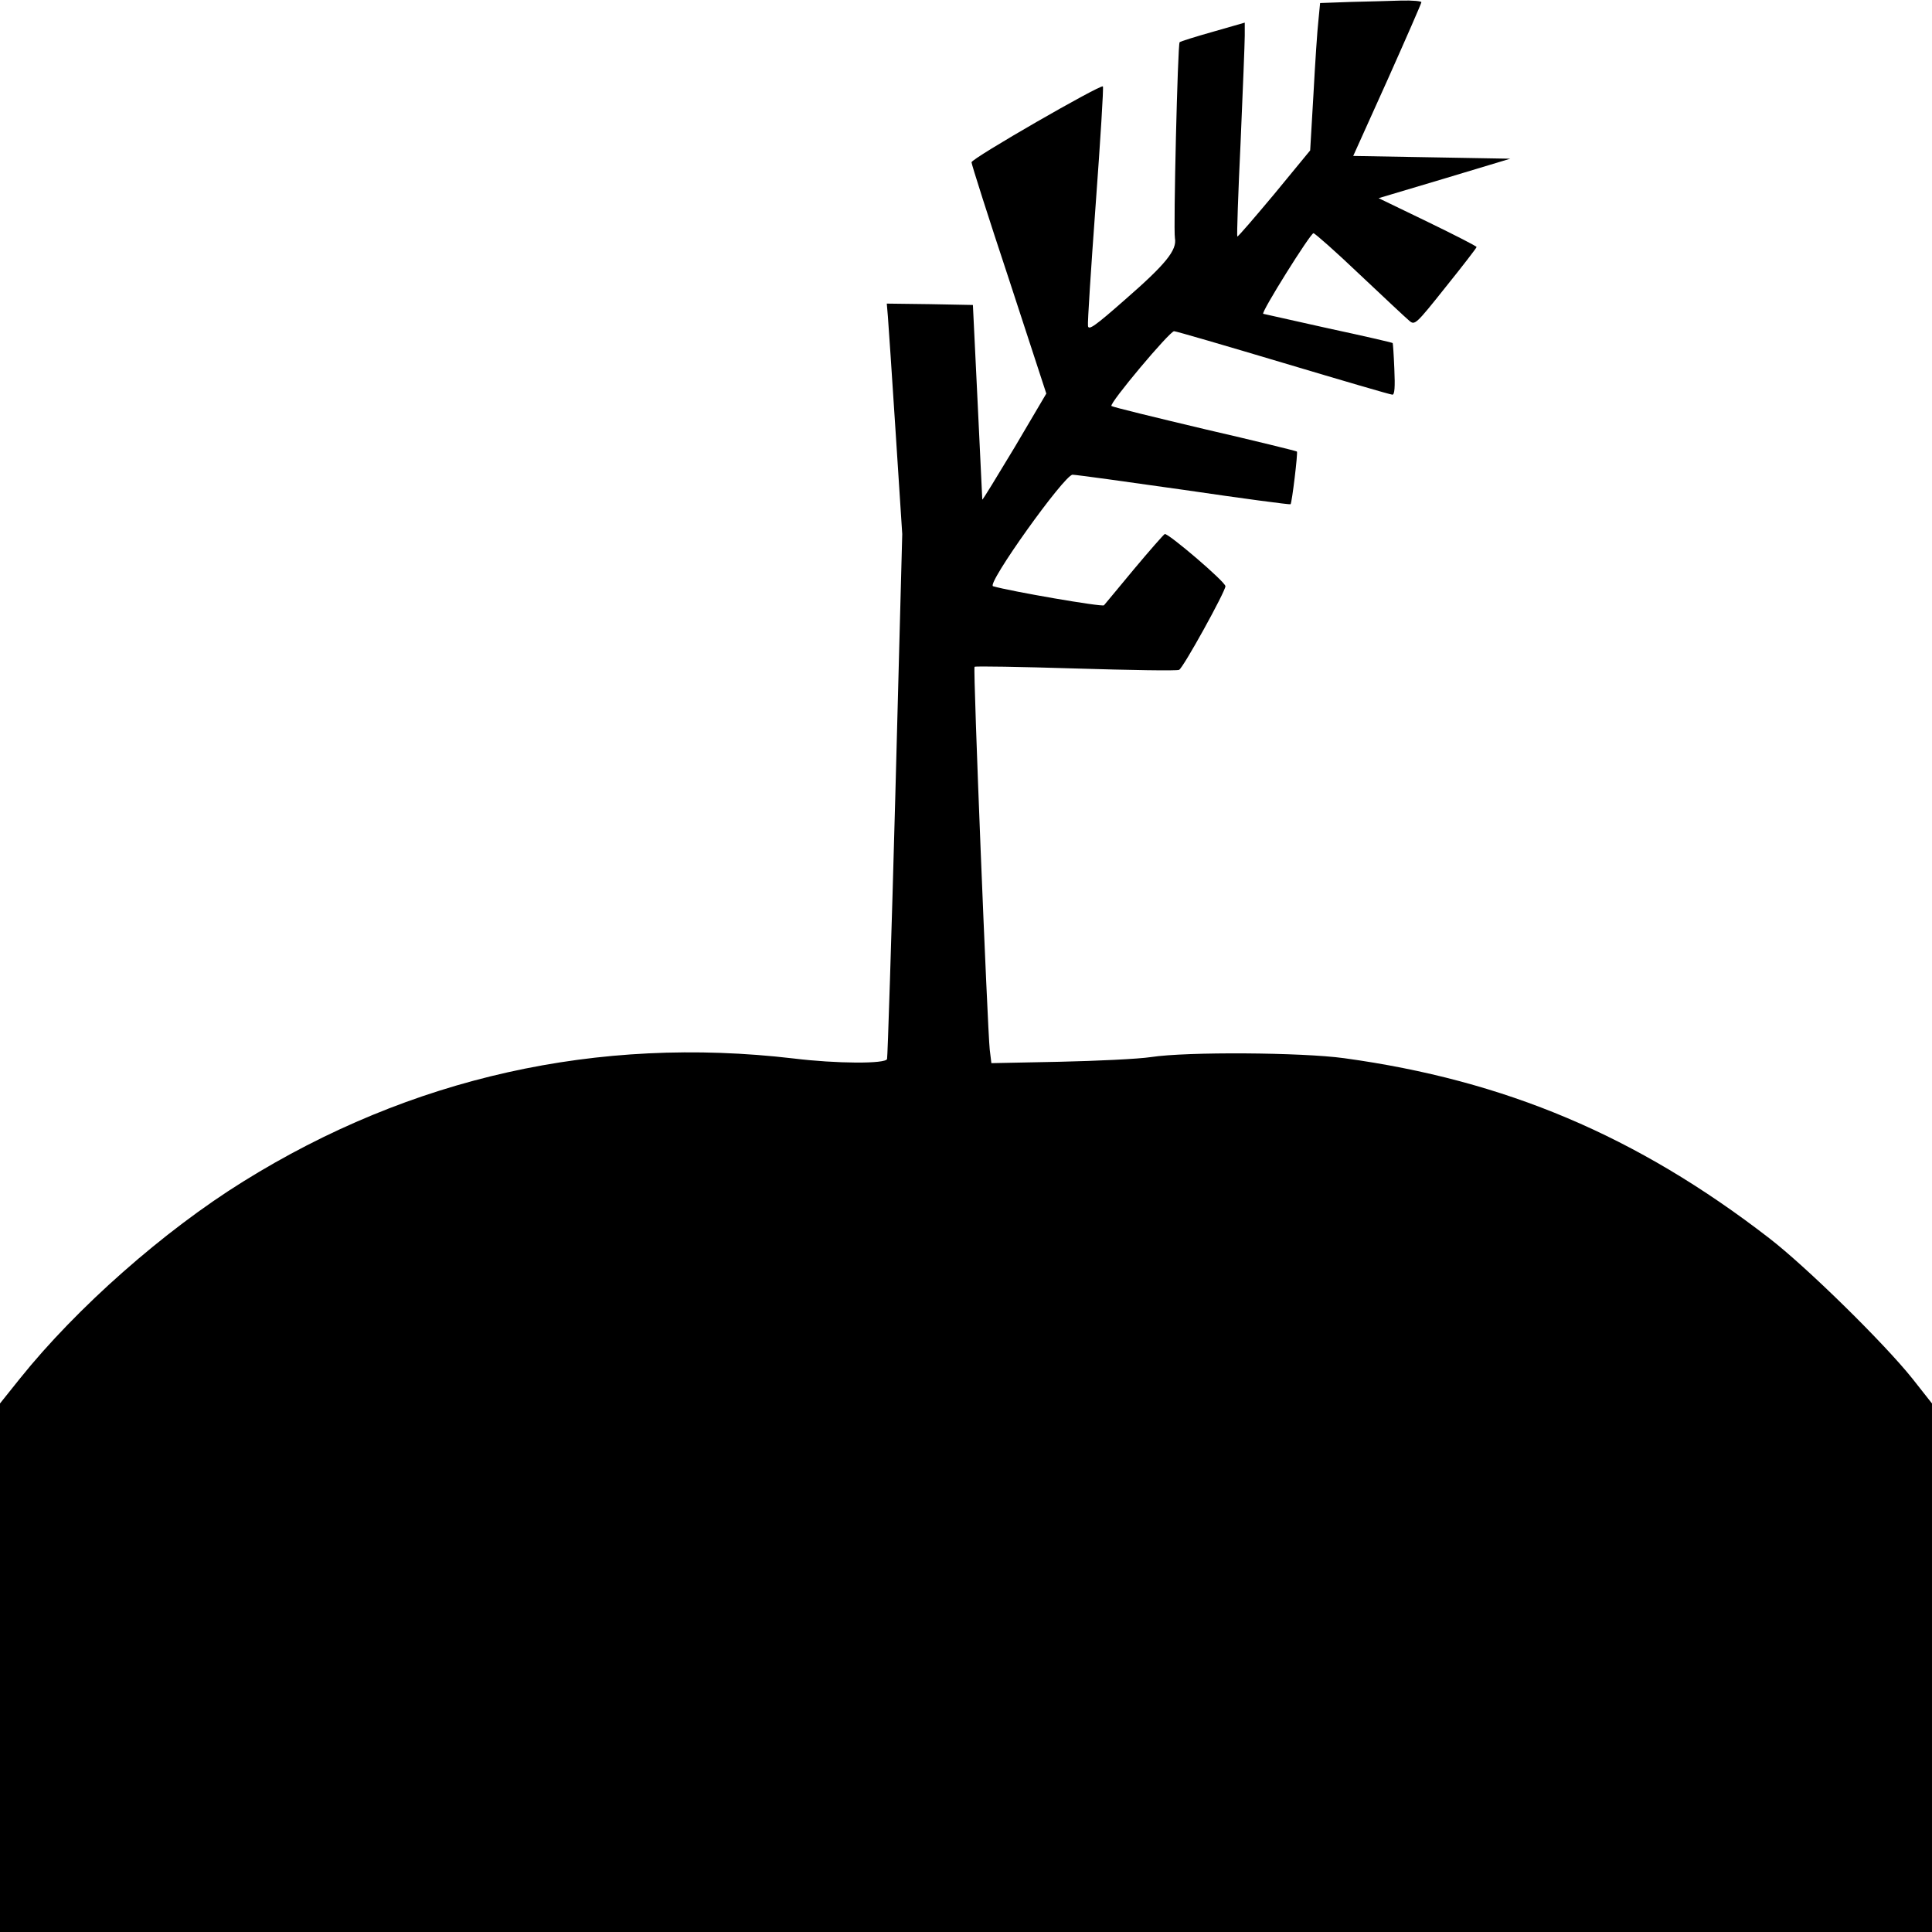 <?xml version="1.0" standalone="no"?>
<!DOCTYPE svg PUBLIC "-//W3C//DTD SVG 20010904//EN"
 "http://www.w3.org/TR/2001/REC-SVG-20010904/DTD/svg10.dtd">
<svg version="1.0" xmlns="http://www.w3.org/2000/svg"
 width="700pt" height="700pt" viewBox="0 0 700 700"
 preserveAspectRatio="xMidYMid meet">
<g transform="translate(0,700) scale(0.1,-0.1)"
fill="#000000" stroke="none">
<path d="M4894 6993 l-111 -4 -6 -62 c-4 -34 -12 -154 -18 -267 l-12 -205
-130 -158 c-72 -86 -132 -156 -134 -154 -2 3 3 157 12 343 8 186 15 360 15
385 l0 47 -115 -33 c-64 -18 -118 -35 -121 -38 -7 -7 -23 -676 -17 -710 8 -43
-33 -94 -180 -222 -109 -96 -133 -113 -135 -96 -2 11 11 210 28 442 17 232 29
423 26 426 -8 8 -476 -261 -476 -275 0 -7 61 -199 136 -425 l135 -413 -115
-195 c-64 -106 -116 -192 -117 -189 0 3 -8 163 -17 355 l-17 350 -156 3 -156
2 4 -47 c2 -27 15 -214 28 -418 l24 -370 -25 -945 c-14 -520 -28 -951 -30
-957 -5 -18 -184 -17 -339 2 -709 83 -1387 -68 -1994 -446 -288 -179 -603
-457 -809 -714 l-72 -90 0 -957 0 -958 3500 0 3500 0 0 958 0 957 -71 90
c-102 128 -384 405 -519 509 -480 371 -957 572 -1540 652 -153 21 -570 24
-700 4 -47 -7 -196 -14 -331 -17 l-247 -5 -6 49 c-8 74 -61 1381 -55 1387 2 3
167 0 365 -6 199 -6 368 -9 376 -5 14 5 168 284 168 303 0 16 -210 195 -220
189 -5 -3 -56 -61 -112 -128 -56 -67 -104 -126 -108 -130 -6 -7 -341 51 -402
69 -25 7 258 403 288 404 12 0 194 -25 404 -55 211 -31 384 -54 386 -52 5 5
27 187 23 191 -2 2 -152 39 -334 81 -181 43 -333 80 -338 84 -9 9 211 271 227
271 7 0 185 -52 396 -115 211 -63 388 -115 395 -115 8 0 10 27 7 93 -2 50 -5
93 -6 94 -2 2 -106 26 -232 53 -126 28 -232 52 -237 53 -10 3 171 292 182 292
5 0 81 -67 168 -150 87 -82 168 -158 179 -167 20 -17 23 -15 132 122 62 77
112 142 112 145 0 3 -80 44 -177 91 l-178 86 238 71 239 72 -285 5 -284 5 124
275 c67 150 123 278 123 282 0 4 -33 7 -72 6 -40 -1 -123 -4 -184 -5z"/>
</g>
</svg>
